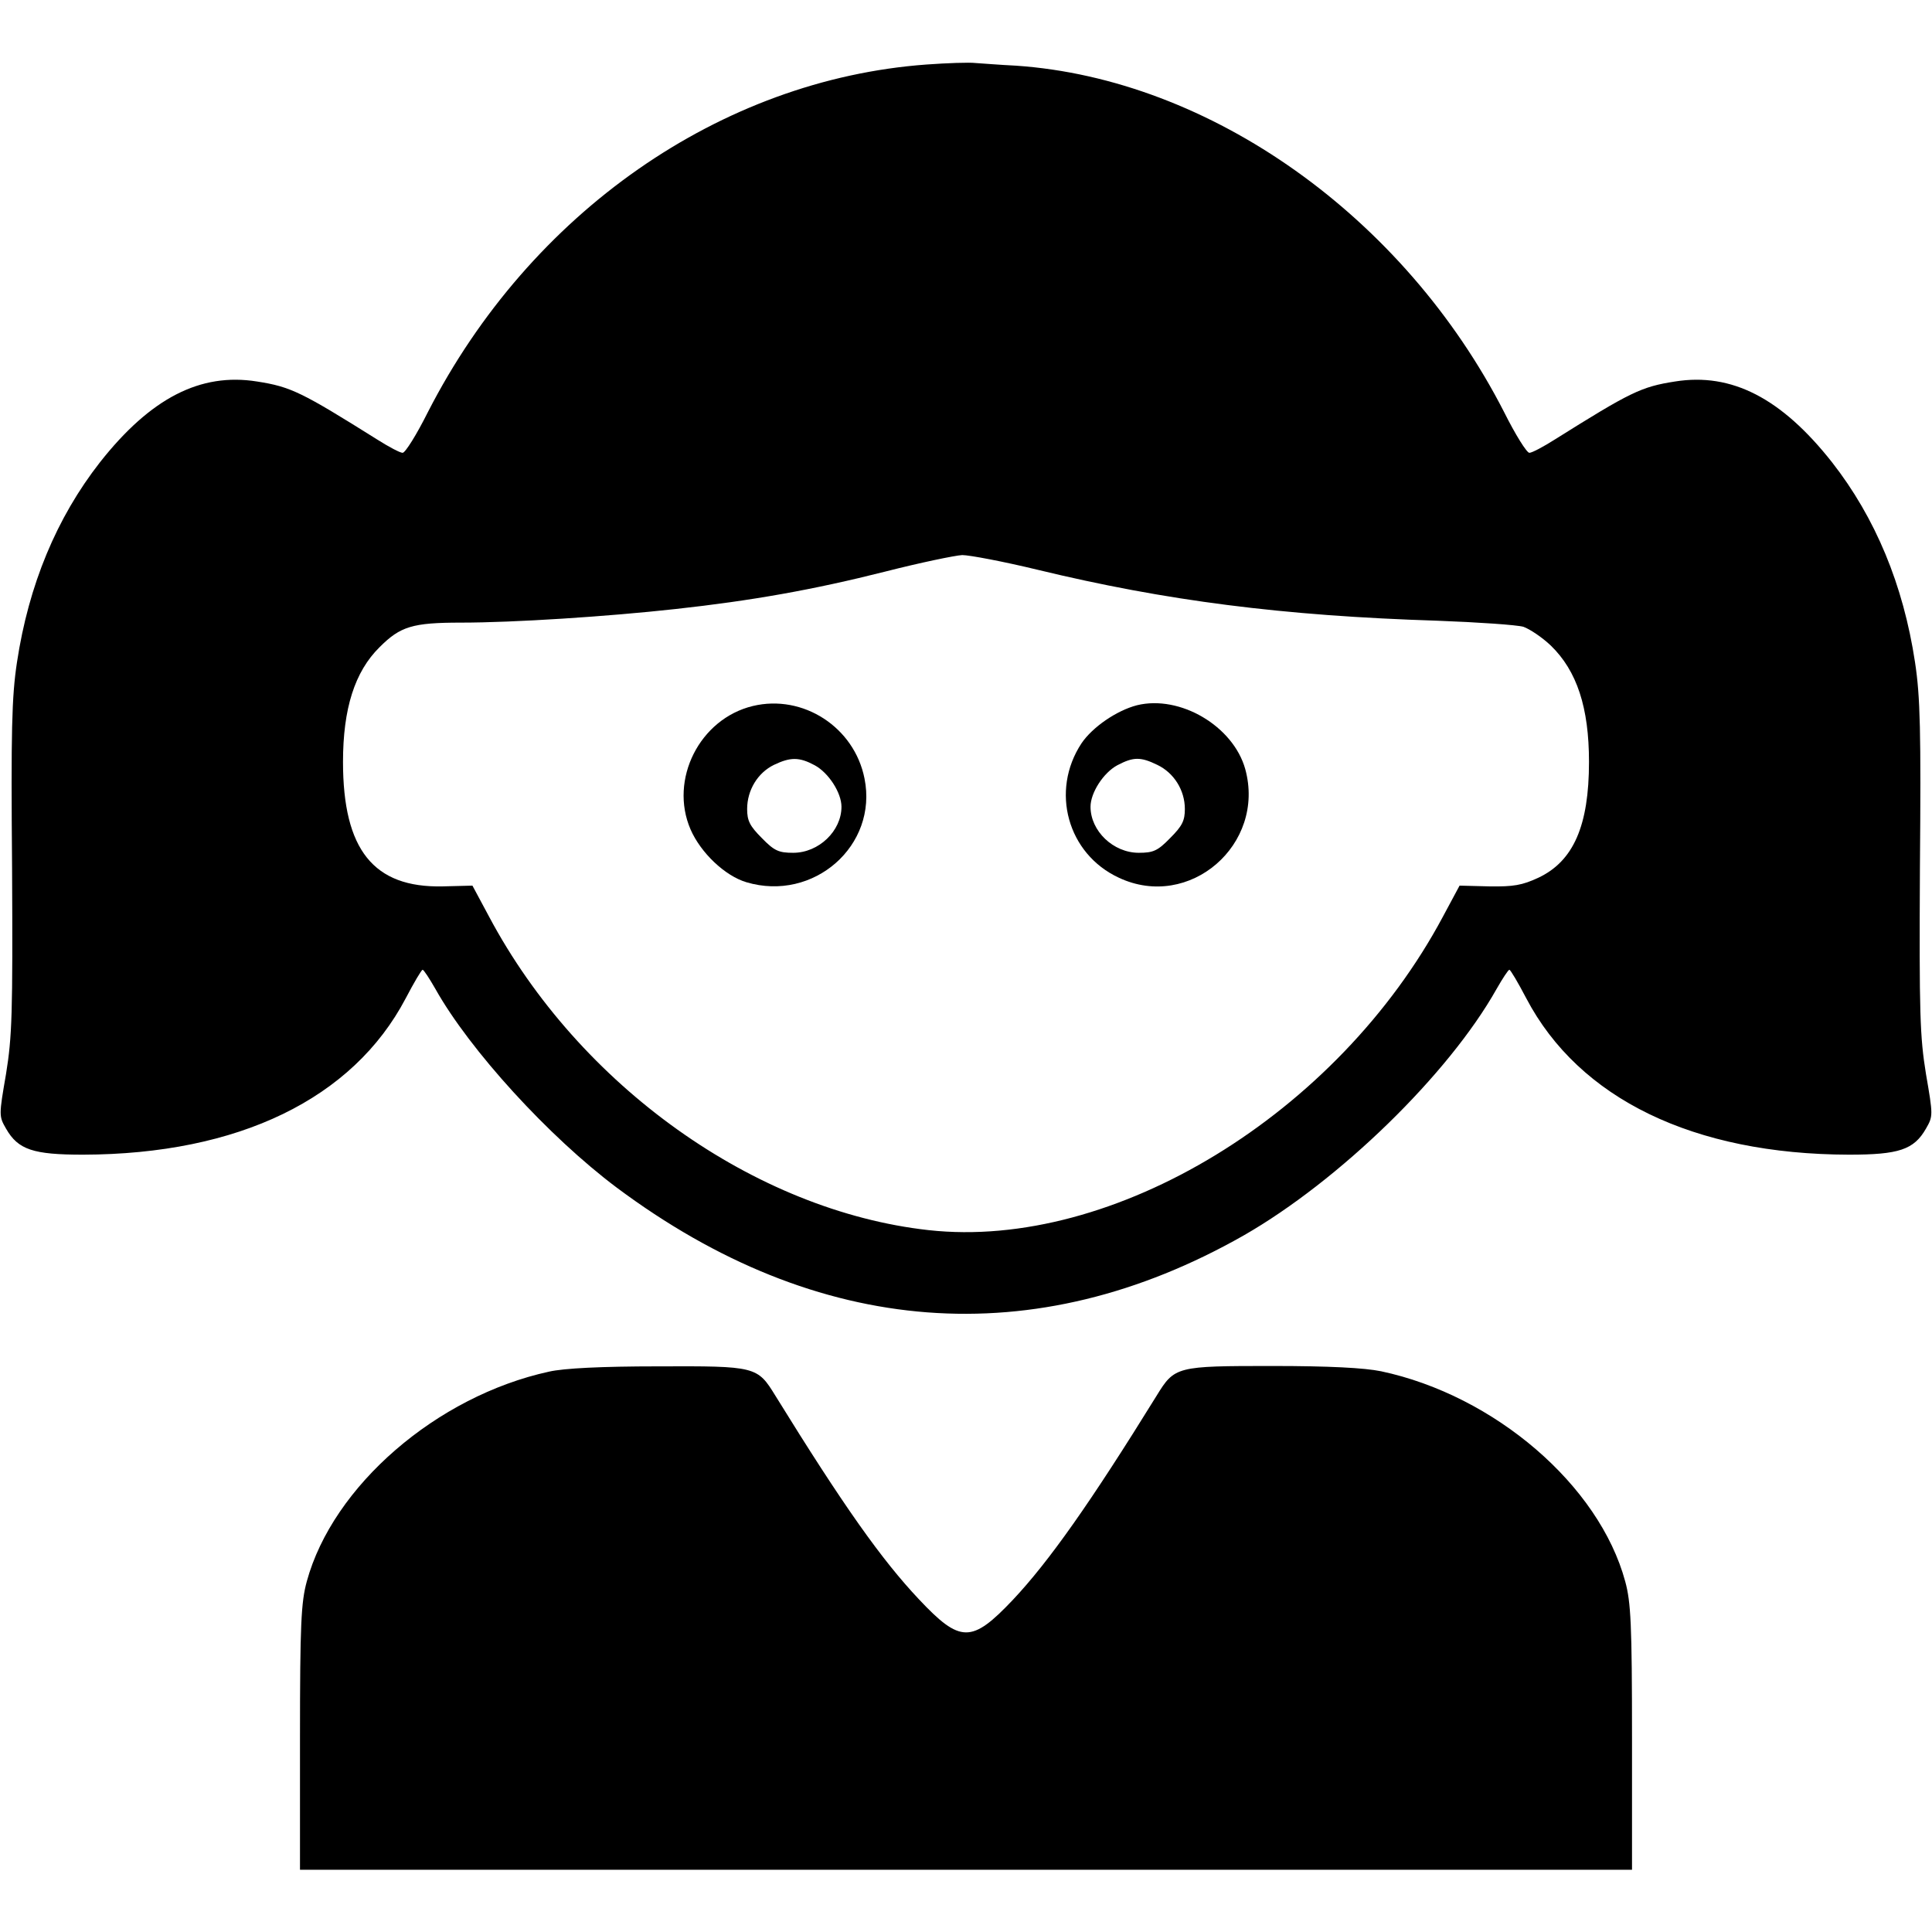 <svg version="1.0" xmlns="http://www.w3.org/2000/svg"
 width="24" height="24" viewBox="0 0 512 512"
 preserveAspectRatio="xMidYMid meet">

<g transform="translate(0,512) scale(0.1,-0.1)"
fill="#000000" stroke="none">
<path d="M2455 4949 c-545 -40 -1050 -392 -1321 -921 -30 -60 -60 -108 -67
-108 -7 0 -37 16 -67 35 -201 126 -229 140 -319 154 -150 24 -282 -44 -416
-214 -115 -147 -189 -325 -220 -530 -14 -92 -16 -183 -13 -545 2 -388 0 -447
-16 -546 -19 -110 -19 -112 0 -145 32 -56 72 -69 204 -69 412 1 715 148 855
414 22 42 42 76 45 76 3 0 18 -23 34 -51 91 -162 300 -391 480 -526 533 -398
1108 -442 1662 -127 253 145 543 427 670 653 16 28 31 51 34 51 3 0 23 -34 45
-76 140 -266 443 -413 855 -414 132 0 172 13 204 69 19 33 19 35 0 145 -16 99
-18 158 -16 546 3 362 1 453 -13 545 -31 205 -105 383 -220 530 -134 170 -266
238 -416 214 -90 -14 -118 -28 -319 -154 -30 -19 -60 -35 -67 -35 -7 0 -37 48
-67 108 -265 518 -779 883 -1294 918 -42 2 -90 6 -107 7 -16 2 -75 0 -130 -4z
m295 -1339 c339 -82 649 -122 1060 -135 107 -4 209 -11 227 -16 17 -6 50 -28
73 -50 69 -67 101 -164 101 -308 0 -169 -41 -263 -134 -307 -43 -20 -66 -24
-130 -23 l-79 2 -44 -82 c-279 -523 -873 -885 -1363 -831 -460 51 -926 382
-1165 831 l-44 82 -79 -2 c-183 -4 -264 97 -264 330 0 141 31 239 97 304 55
55 87 65 216 65 139 0 387 16 568 36 201 22 365 51 555 99 94 24 186 43 205
44 19 0 109 -17 200 -39z"/>
<path d="M1995 3249 c-141 -34 -222 -195 -165 -327 27 -62 91 -123 148 -140
178 -53 349 97 313 275 -27 136 -163 224 -296 192z m164 -157 c37 -20 71 -73
71 -110 0 -64 -60 -122 -128 -122 -38 0 -50 5 -83 39 -32 32 -39 46 -39 77 0
50 28 96 71 117 44 21 67 21 108 -1z"/>
<path d="M3013 3251 c-54 -14 -118 -58 -147 -101 -83 -126 -37 -293 99 -356
187 -88 390 88 335 288 -32 114 -173 197 -287 169z m54 -158 c44 -21 73 -67
73 -117 0 -31 -7 -45 -39 -77 -33 -34 -45 -39 -83 -39 -68 0 -128 58 -128 122
0 37 34 90 71 110 42 22 61 23 106 1z"/>
<path d="M1455 1485 c-298 -65 -573 -303 -642 -556 -15 -55 -18 -113 -18 -414
l0 -350 1765 0 1765 0 0 350 c0 301 -3 359 -18 414 -69 255 -346 493 -647 557
-44 9 -137 14 -288 14 -255 0 -259 -1 -307 -79 -175 -283 -285 -439 -381 -541
-109 -115 -139 -115 -249 2 -98 104 -199 246 -380 539 -48 78 -51 79 -312 78
-148 0 -249 -5 -288 -14z"/>
</g>
</svg>
